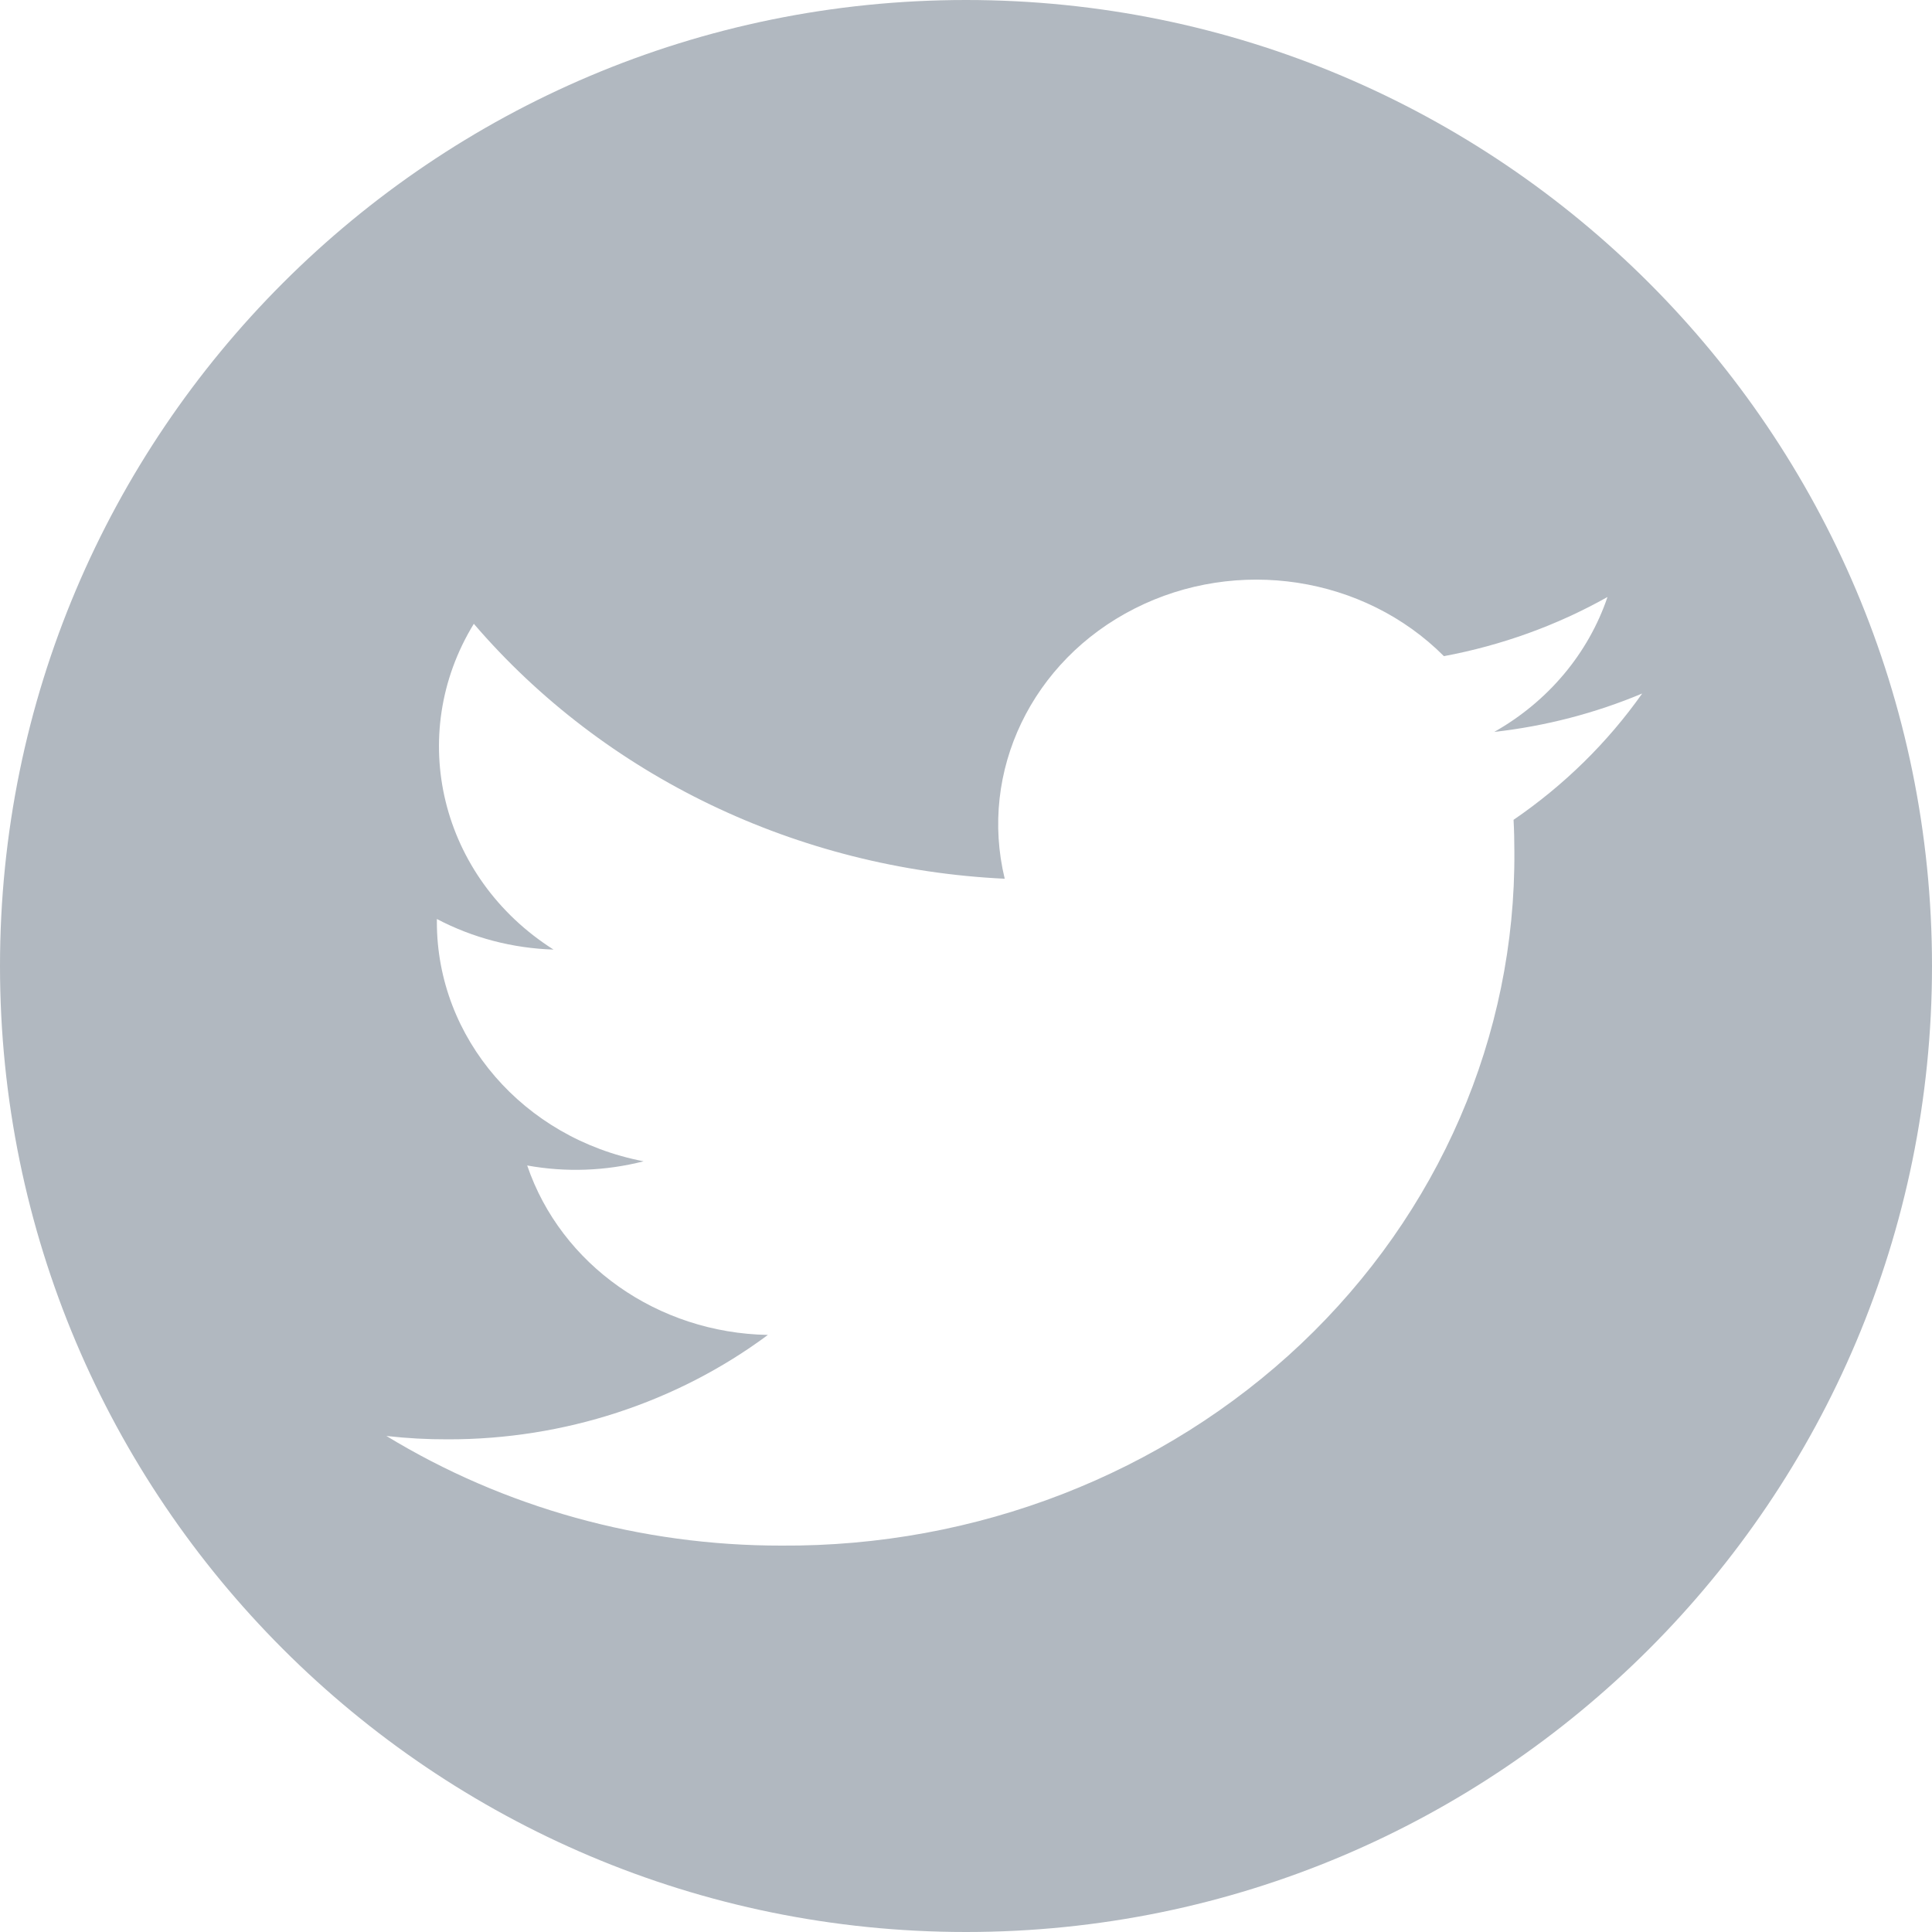 <svg width="24" height="24" viewBox="0 0 24 24" fill="none" xmlns="http://www.w3.org/2000/svg">
<path fill-rule="evenodd" clip-rule="evenodd" d="M12 24C18.627 24 24 18.627 24 12C24 5.373 18.627 0 12 0C5.373 0 0 5.373 0 12C0 18.627 5.373 24 12 24ZM19.969 7.416C19.731 8.118 19.231 8.714 18.562 9.092C19.196 9.021 19.816 8.86 20.4 8.615C19.97 9.224 19.429 9.755 18.802 10.184C18.809 10.314 18.812 10.445 18.812 10.576C18.829 12.868 17.875 15.071 16.164 16.692C14.452 18.312 12.126 19.216 9.706 19.2C7.967 19.202 6.263 18.729 4.8 17.838C5.053 17.867 5.309 17.881 5.564 17.88C7.005 17.882 8.405 17.425 9.539 16.583C8.17 16.558 6.969 15.712 6.549 14.478C7.029 14.565 7.523 14.547 7.995 14.426C6.501 14.14 5.427 12.897 5.427 11.454V11.416C5.871 11.65 6.368 11.78 6.876 11.796C5.471 10.905 5.038 9.134 5.886 7.749C7.511 9.643 9.908 10.794 12.481 10.916C12.158 9.581 12.819 8.206 14.094 7.56C15.369 6.913 16.944 7.156 17.937 8.151C18.654 8.017 19.341 7.769 19.969 7.416Z" fill="#B1B8C0"/>
</svg>
